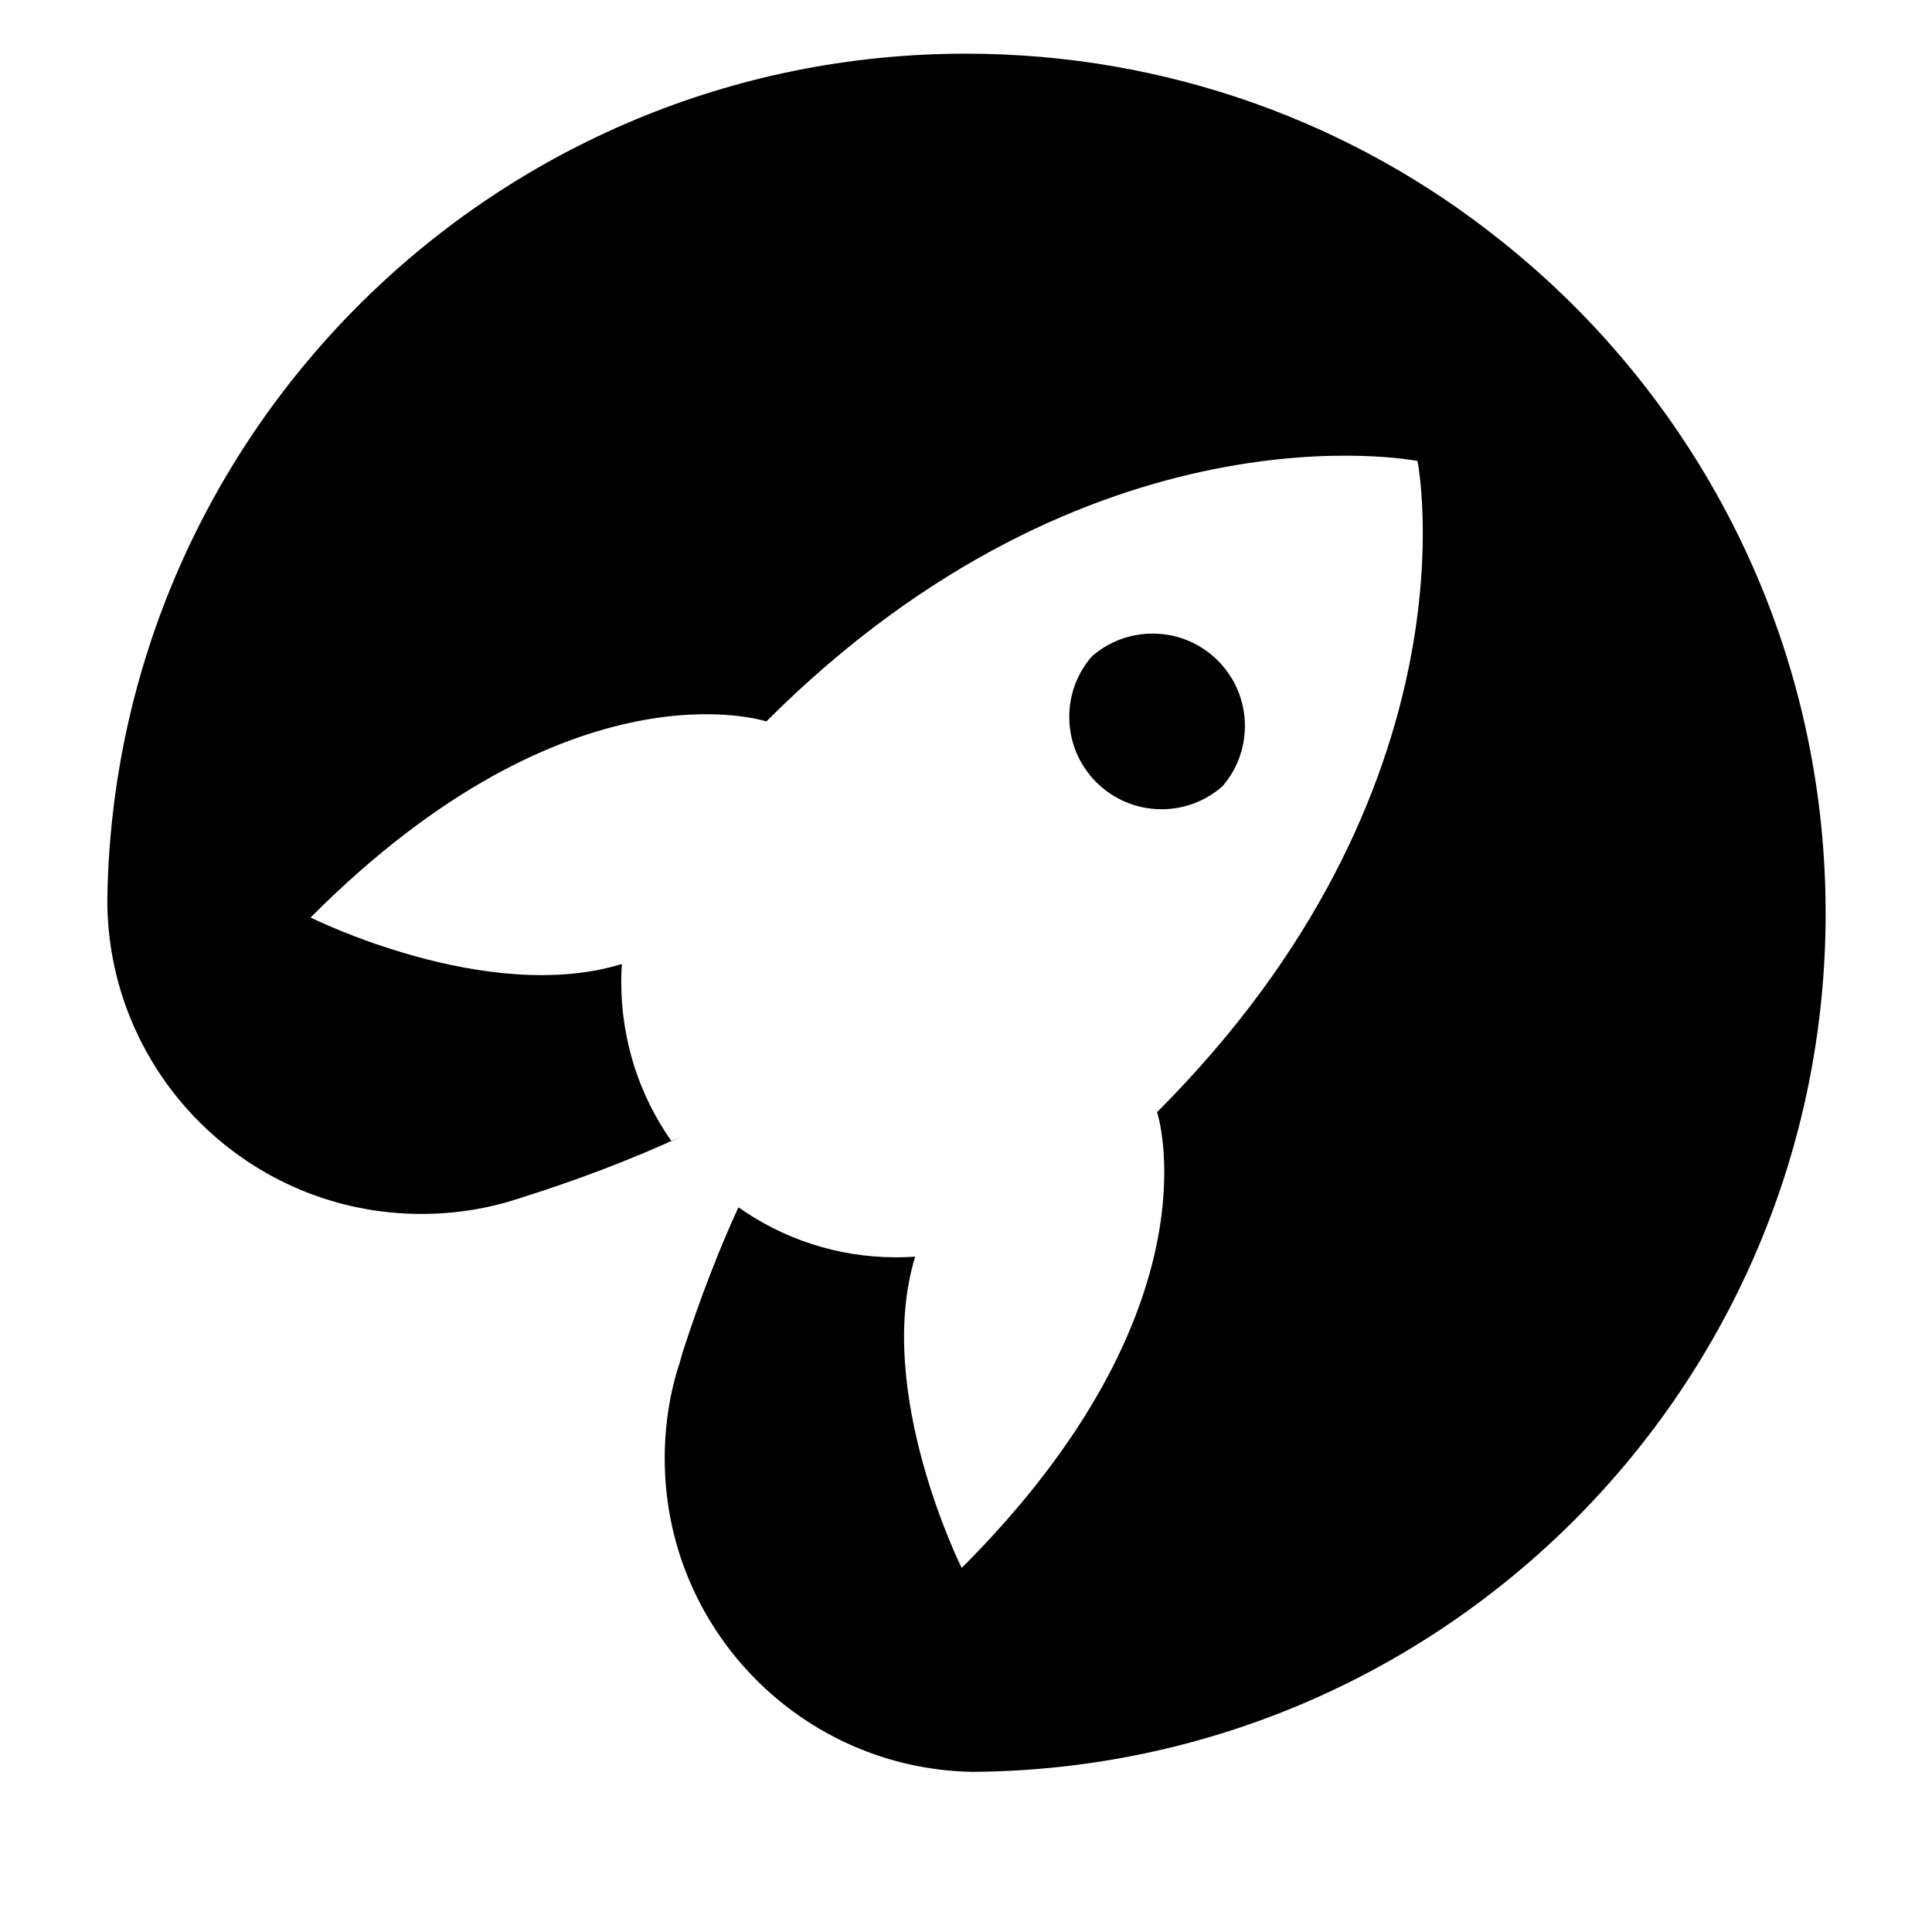 <svg width="36" height="36" viewBox="0 0 36 36" xmlns="http://www.w3.org/2000/svg">
<path d="M27.947 4.469C25.243 2.307 21.773 1 17.998 1C9.25 1 2.141 8.021 2 16.736V16.749V16.856C2.05 20.05 4.651 22.62 7.853 22.62C8.482 22.62 9.087 22.521 9.655 22.337L9.614 22.349C10.783 21.983 11.742 21.612 12.671 21.189L12.507 21.256C11.925 20.431 11.576 19.404 11.576 18.296C11.576 18.179 11.58 18.063 11.588 17.947L11.587 17.963C9.067 18.736 5.787 17.096 5.787 17.096C10.64 12.229 14.28 13.443 14.28 13.443C20.347 7.376 26.413 8.59 26.413 8.59C26.413 8.59 27.626 14.657 21.56 20.723C21.56 20.723 22.773 24.363 17.92 29.216C17.92 29.216 16.28 25.936 17.053 23.416C16.947 23.424 16.822 23.428 16.697 23.428C15.596 23.428 14.577 23.079 13.744 22.485L13.76 22.496C13.409 23.253 13.038 24.212 12.721 25.194L12.666 25.389C12.488 25.923 12.386 26.538 12.386 27.177C12.386 30.365 14.94 32.956 18.114 33.016H18.12C26.913 32.958 34.018 25.817 34.018 17.016C34.018 11.945 31.659 7.425 27.979 4.494L27.947 4.469Z" />
<path d="M22.774 14.656C23.037 14.356 23.197 13.96 23.197 13.526C23.197 12.576 22.427 11.806 21.477 11.806C21.044 11.806 20.648 11.966 20.345 12.231L20.347 12.229C20.084 12.529 19.924 12.925 19.924 13.359C19.924 14.309 20.694 15.079 21.644 15.079C22.077 15.079 22.473 14.919 22.776 14.654L22.774 14.656Z" />
</svg>
